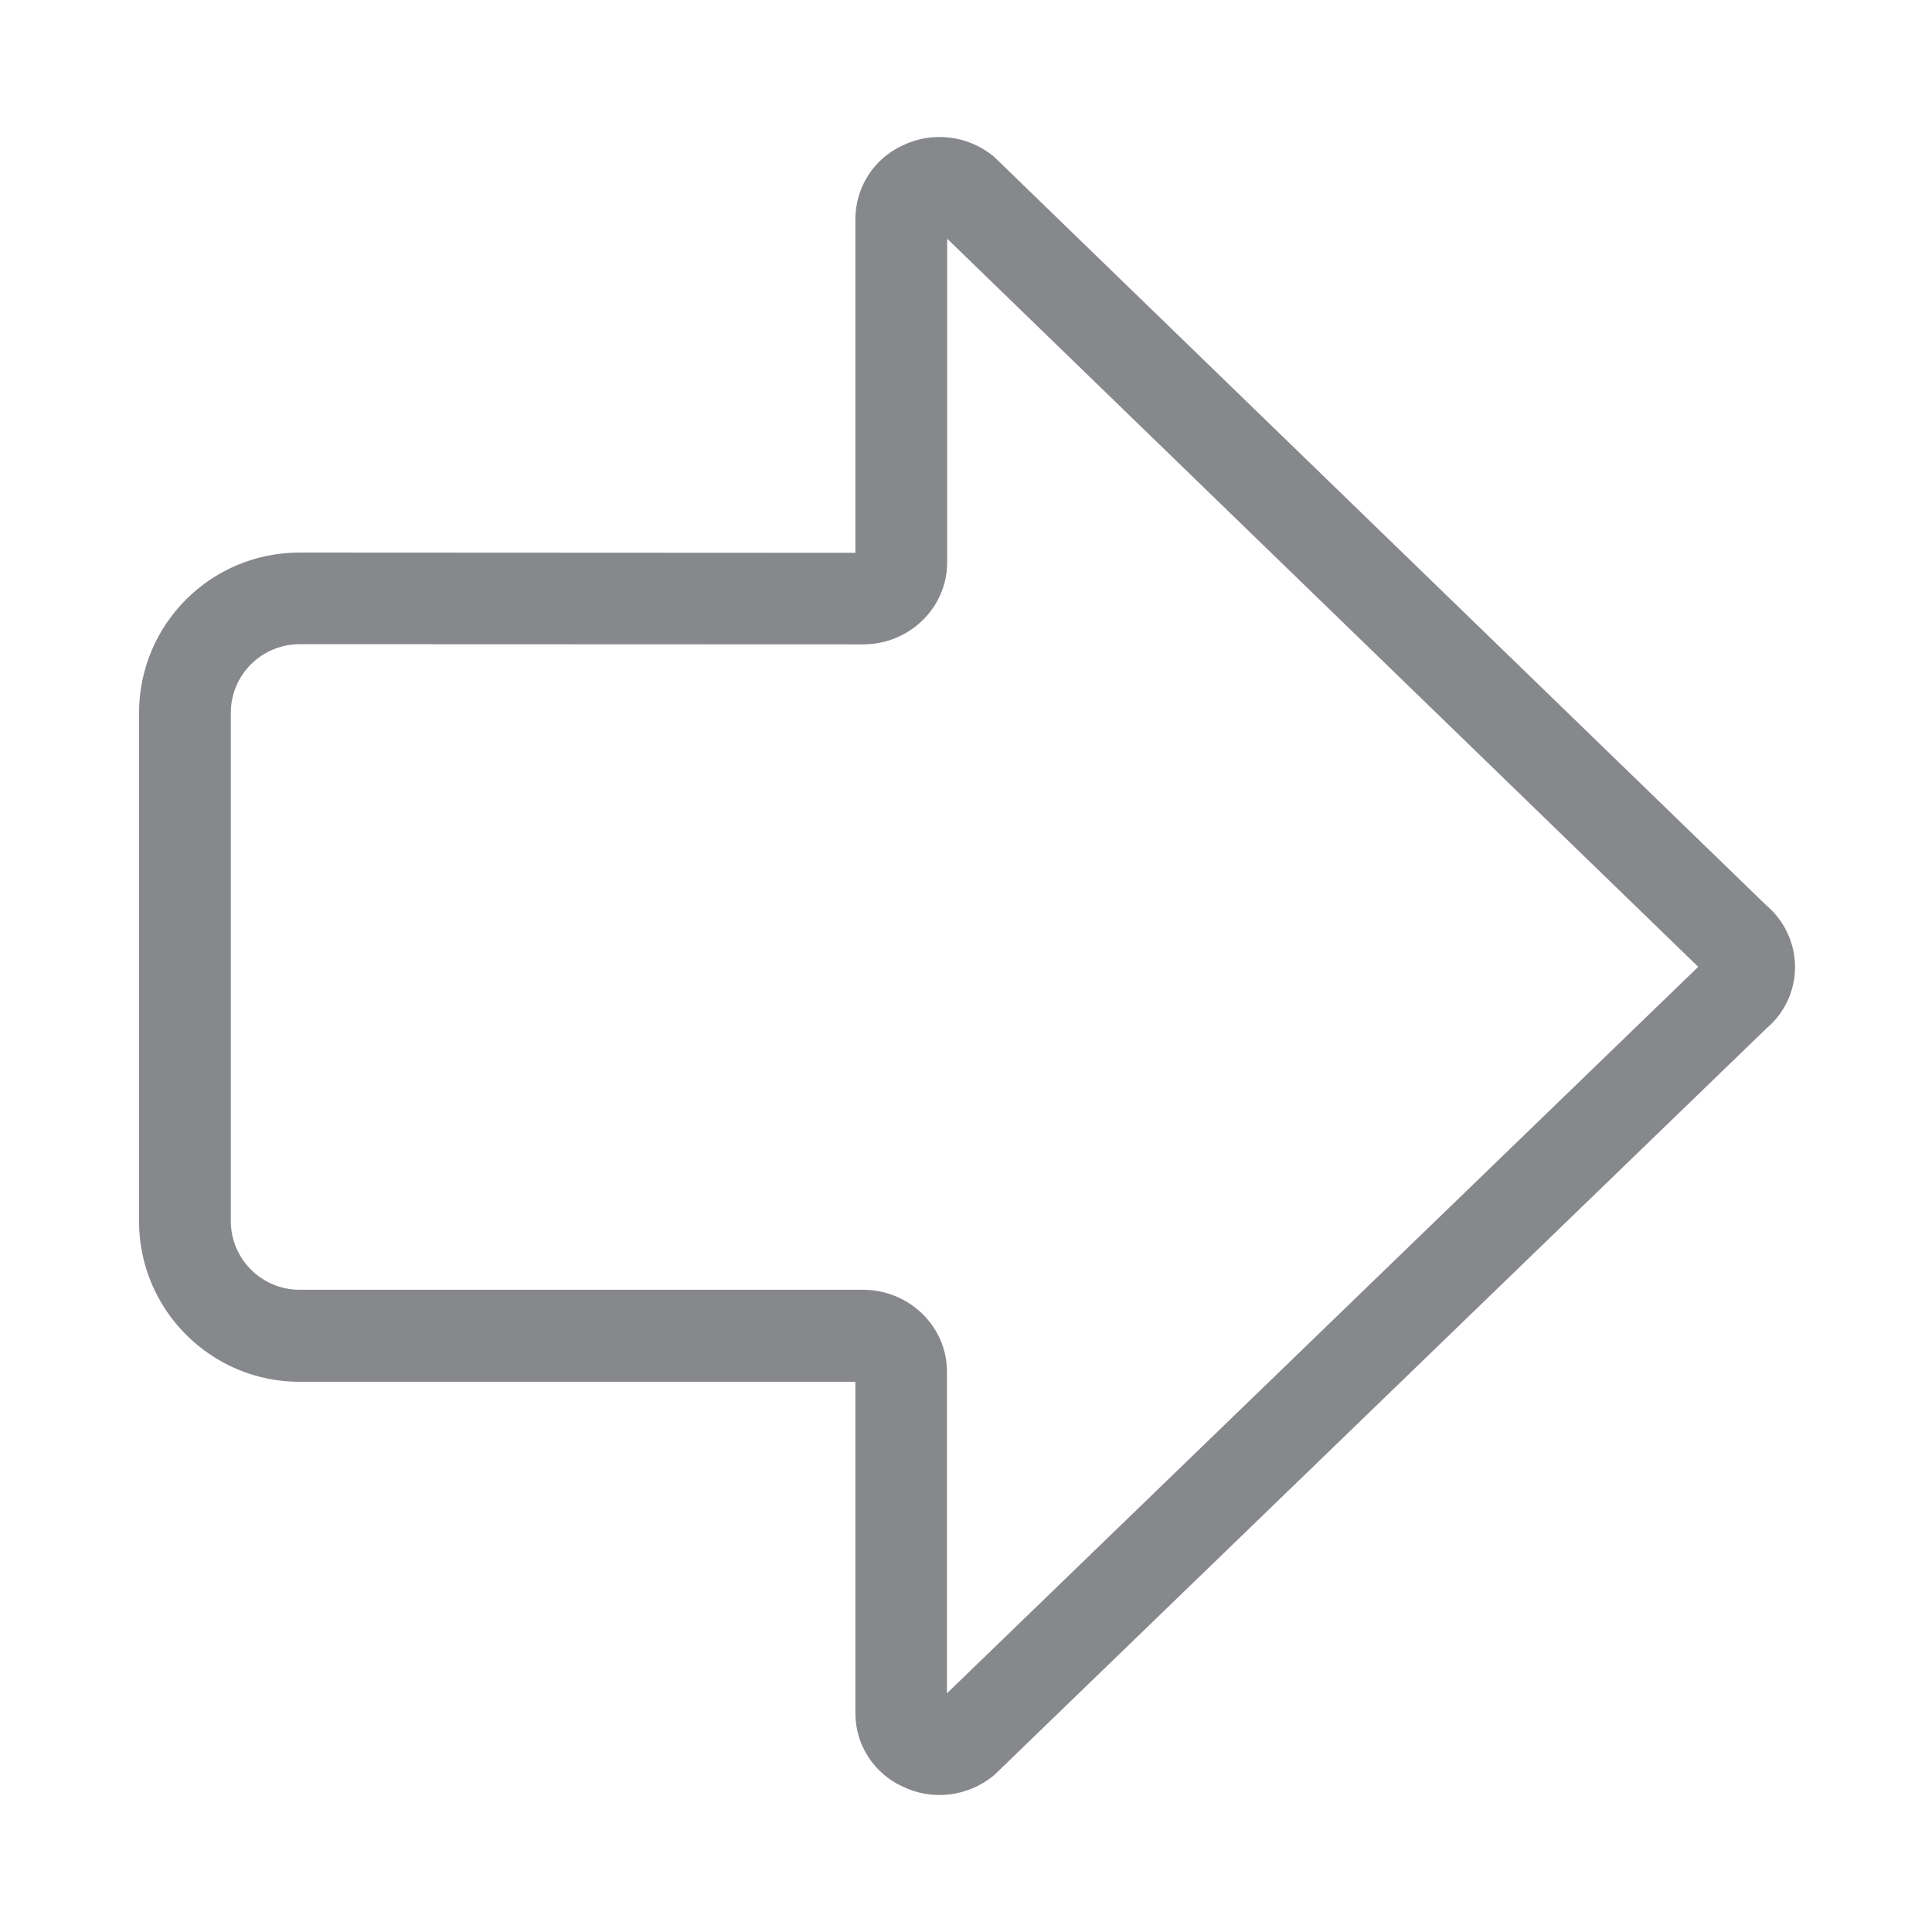 <svg width="28" height="28" viewBox="0 0 28 28" fill="none" xmlns="http://www.w3.org/2000/svg">
<path d="M26.015 14.015C26.015 14.357 25.864 14.682 25.604 14.901L14.439 25.697C14.425 25.711 14.412 25.721 14.398 25.735C14.025 26.039 13.512 26.101 13.081 25.892C12.664 25.701 12.397 25.287 12.397 24.828L12.397 20.026L4.341 20.026C3.058 20.026 2.015 18.982 2.015 17.7L2.015 10.335C2.015 9.048 3.055 8.008 4.341 8.008L12.397 8.012L12.397 3.175C12.397 2.717 12.664 2.299 13.081 2.108C13.512 1.899 14.028 1.961 14.398 2.265C14.412 2.275 14.425 2.289 14.439 2.303L25.604 13.126C25.864 13.348 26.015 13.673 26.015 14.015ZM13.727 24.538L24.612 14.012L13.727 3.459L13.727 8.152C13.727 8.806 13.18 9.339 12.509 9.339L4.344 9.336C3.793 9.336 3.345 9.78 3.345 10.331L3.345 17.696C3.345 18.247 3.793 18.692 4.341 18.692L12.506 18.692C13.177 18.692 13.724 19.225 13.724 19.878L13.724 24.538L13.727 24.538Z" fill="#86888C"/>
</svg>
